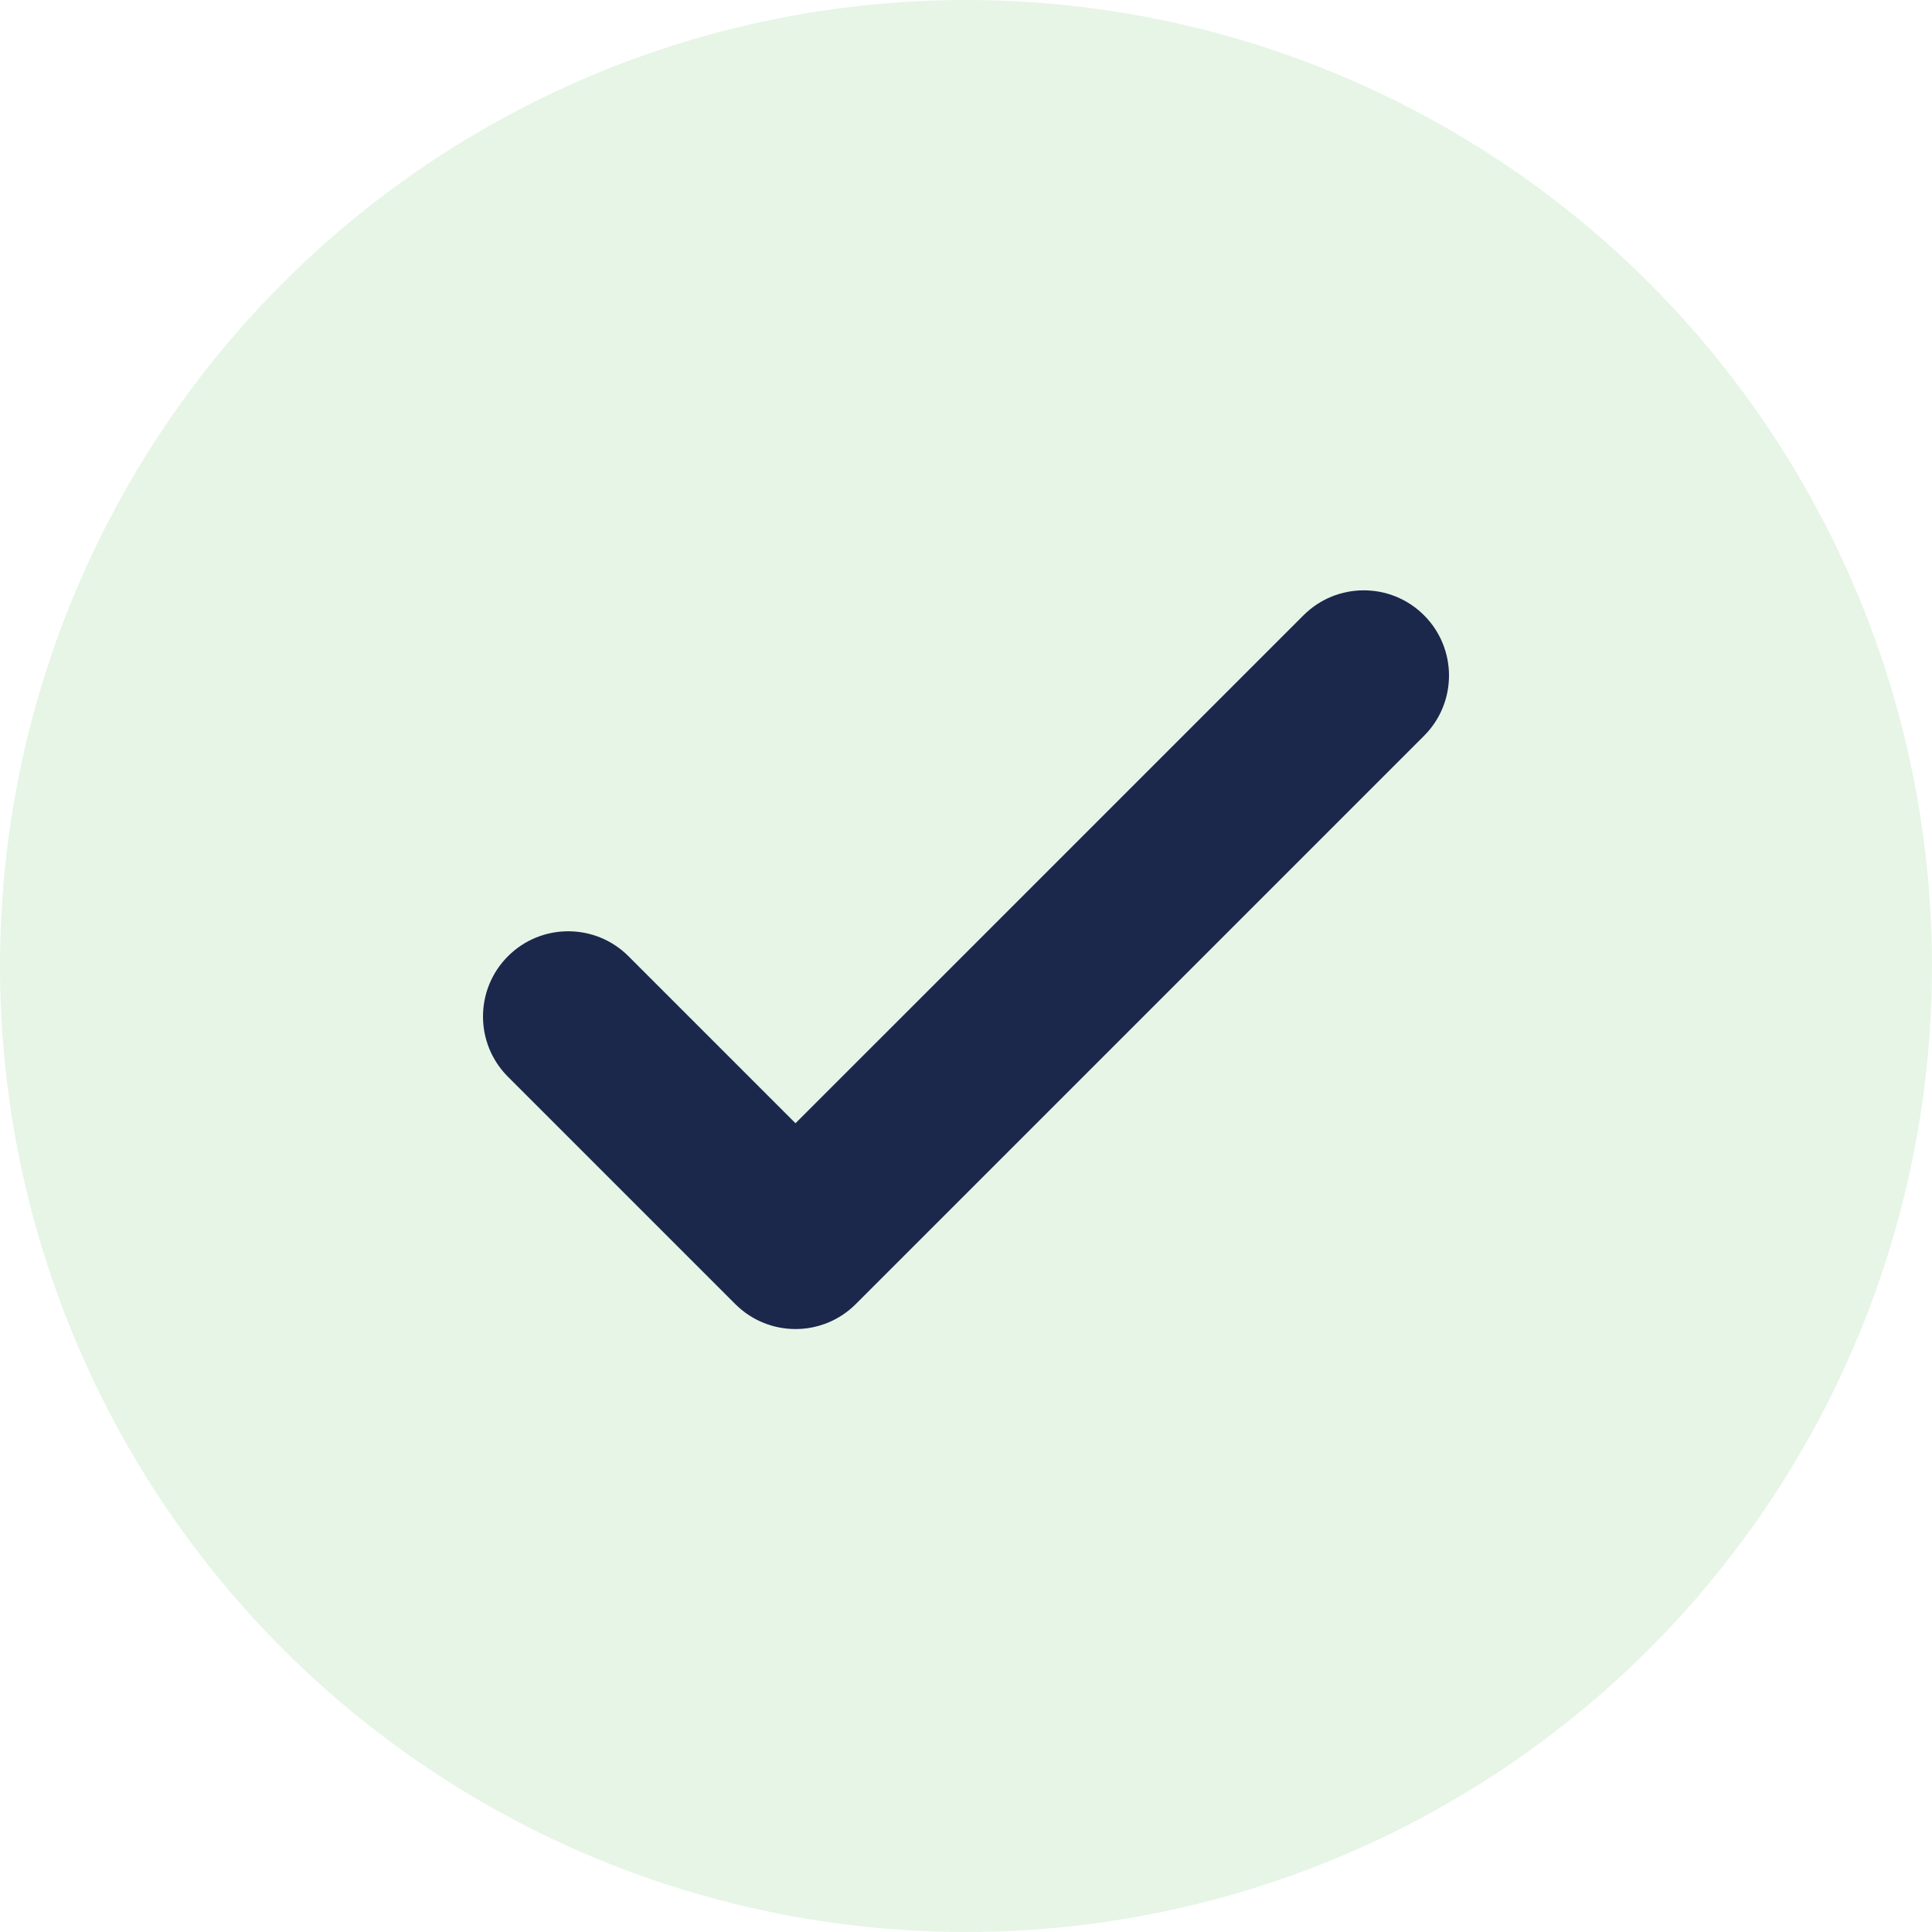 <svg width="36" height="36" viewBox="0 0 36 36" fill="none" xmlns="http://www.w3.org/2000/svg">
<circle opacity="0.1" cx="18" cy="18" r="18" fill="#039F00"/>
<path d="M26.535 11.465C27.155 12.085 27.155 13.091 26.535 13.711L15.947 24.299C15.326 24.92 14.321 24.92 13.7 24.299L9.465 20.064C8.845 19.444 8.845 18.439 9.465 17.818C10.085 17.198 11.091 17.198 11.711 17.818L14.823 20.93L19.556 16.198L24.289 11.465C24.909 10.845 25.915 10.845 26.535 11.465Z" fill="#1C274C"/>
</svg>
